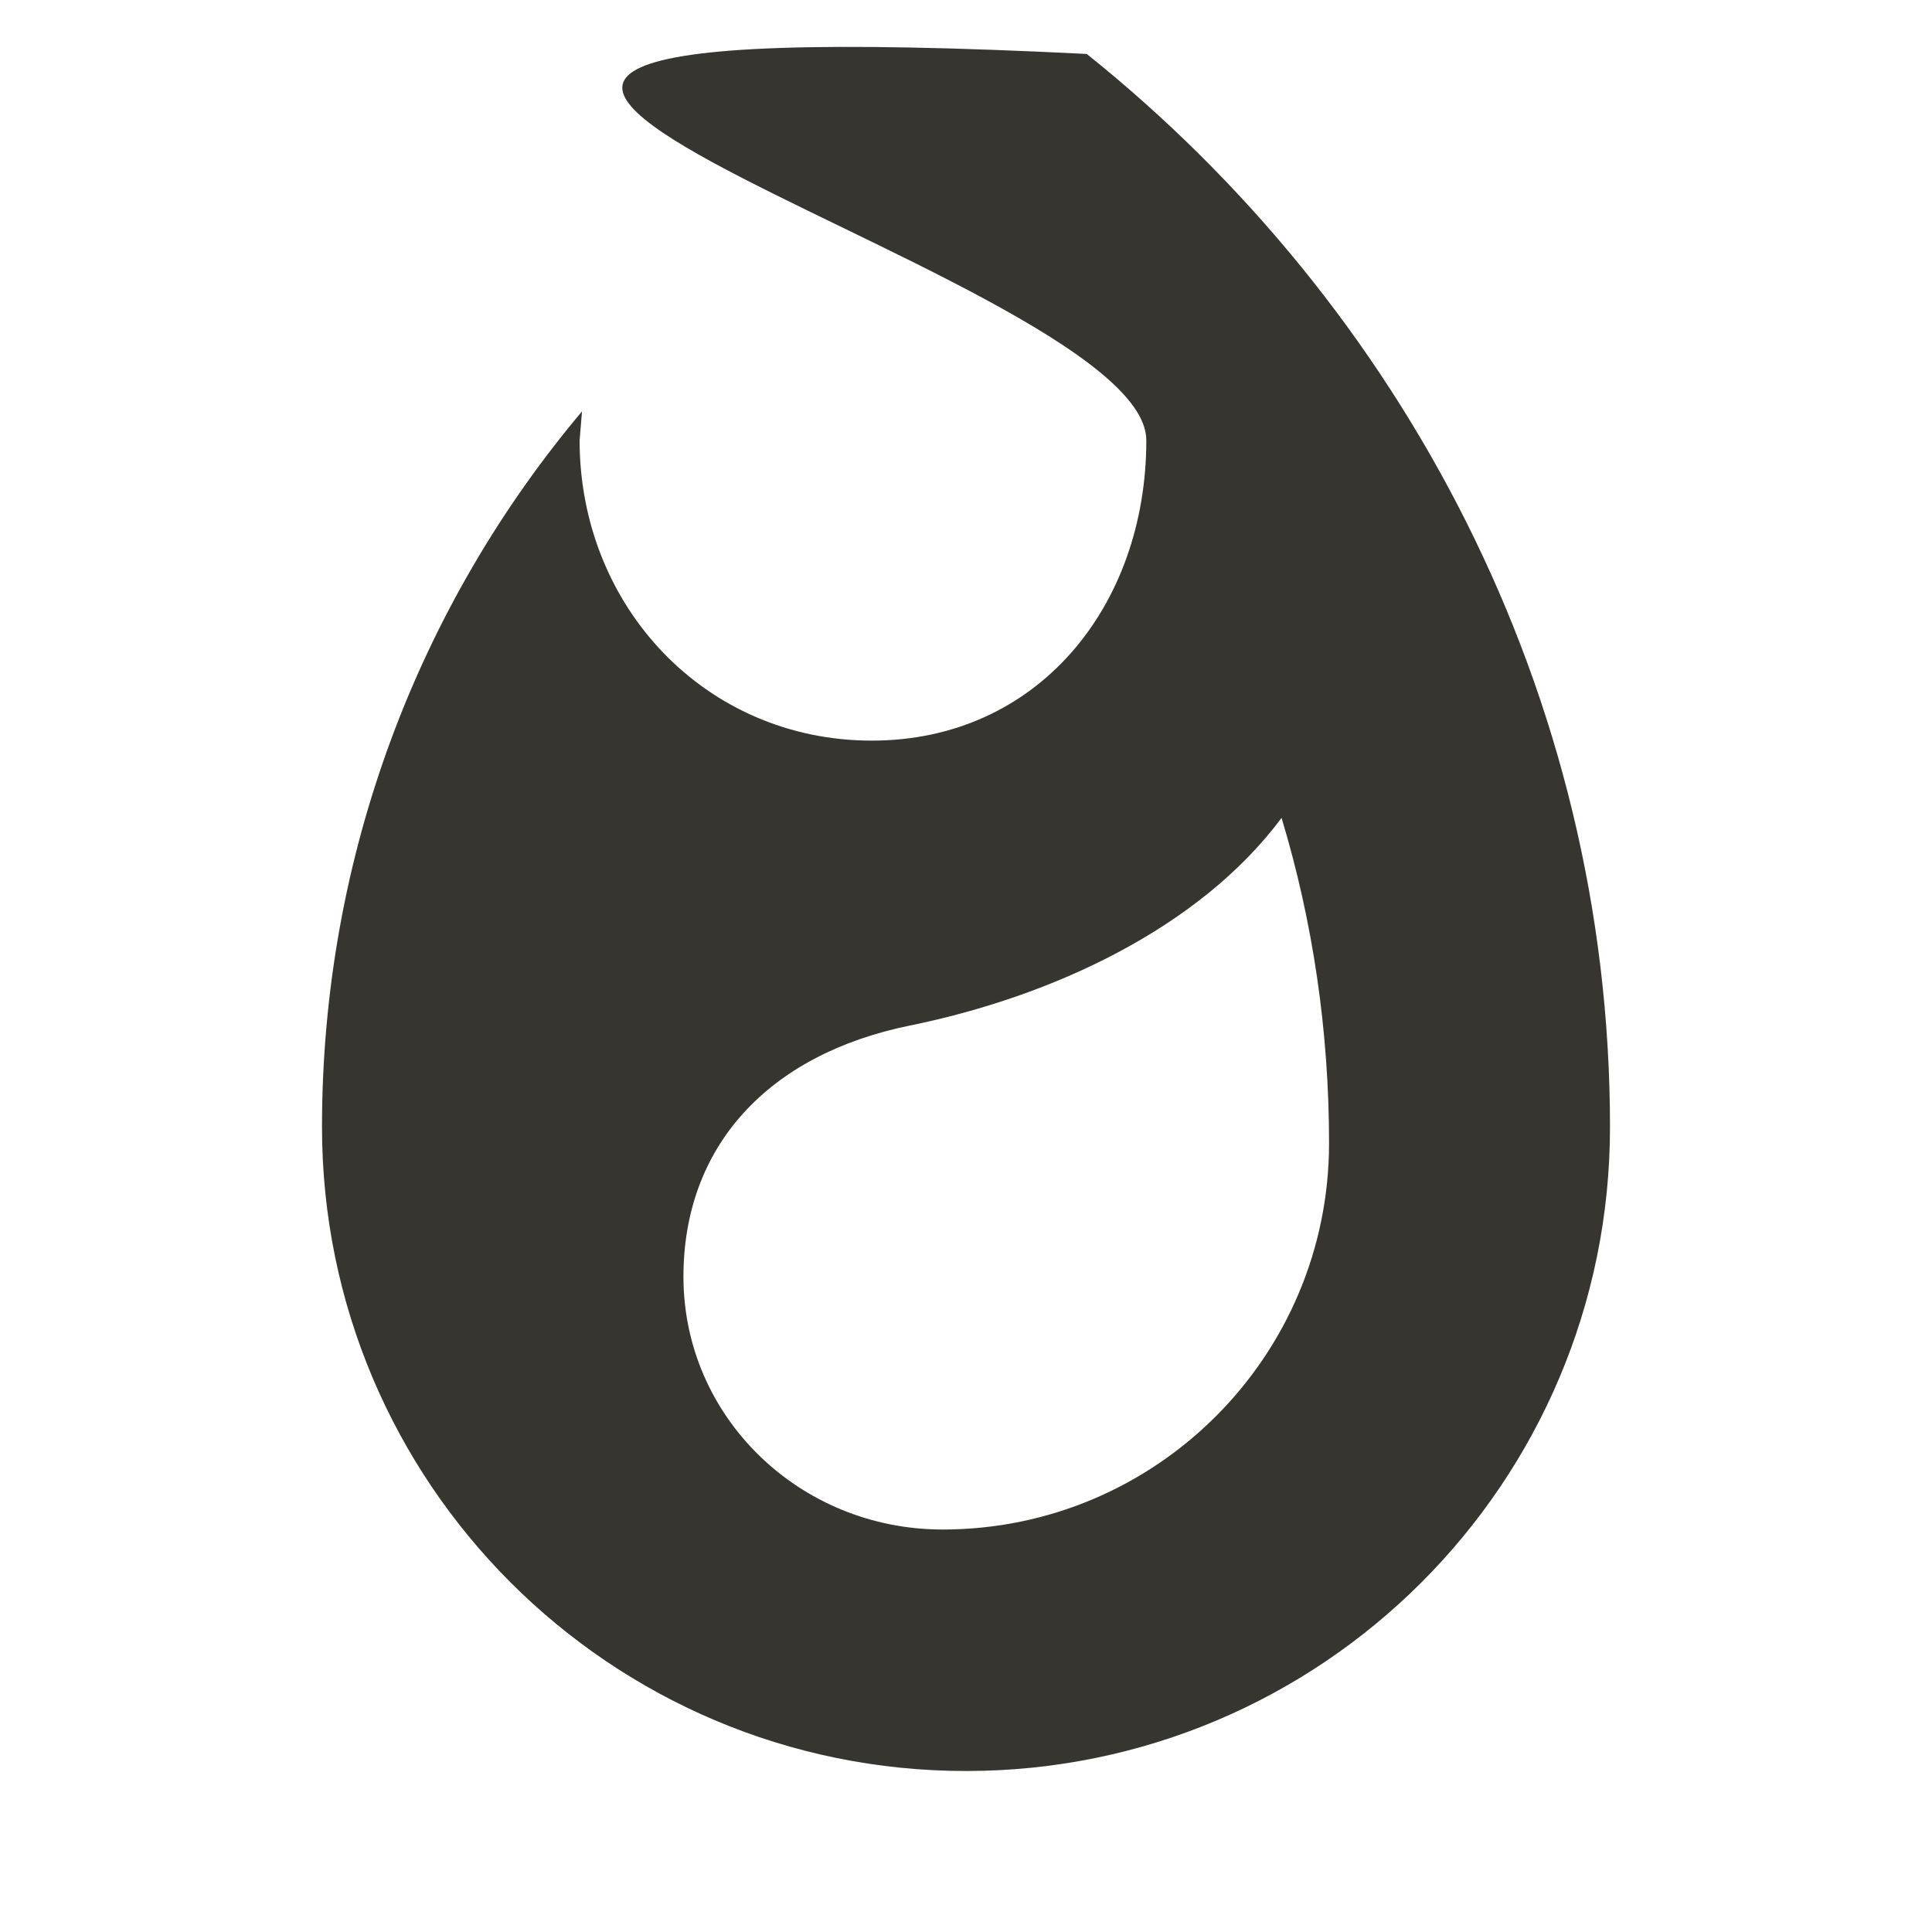<!-- Generated by IcoMoon.io -->
<svg version="1.1" xmlns="http://www.w3.org/2000/svg" width="280" height="280" viewBox="0 0 280 280">
<title>mt-whatshot</title>
<path fill="#37352f" d="M157.5 7.819c-156.333-7.817 8.633 30.917 8.633 56 0 24.033-15.75 43.517-39.783 43.517-24.15 0-42.35-19.483-42.35-43.517l0.35-4.2c-23.567 28-37.683 64.283-37.683 103.716 0 51.567 41.767 93.333 93.333 93.333s93.333-41.767 93.333-93.333c0-62.883-30.217-119-75.833-155.516v0zM136.617 221.669c-20.767 0-37.567-16.333-37.567-36.633 0-18.9 12.25-32.2 32.783-36.4 20.65-4.2 42-14.117 53.9-30.1 4.55 15.050 6.883 30.917 6.883 47.133 0 30.917-25.083 56-56 56v0z"></path>
</svg>
